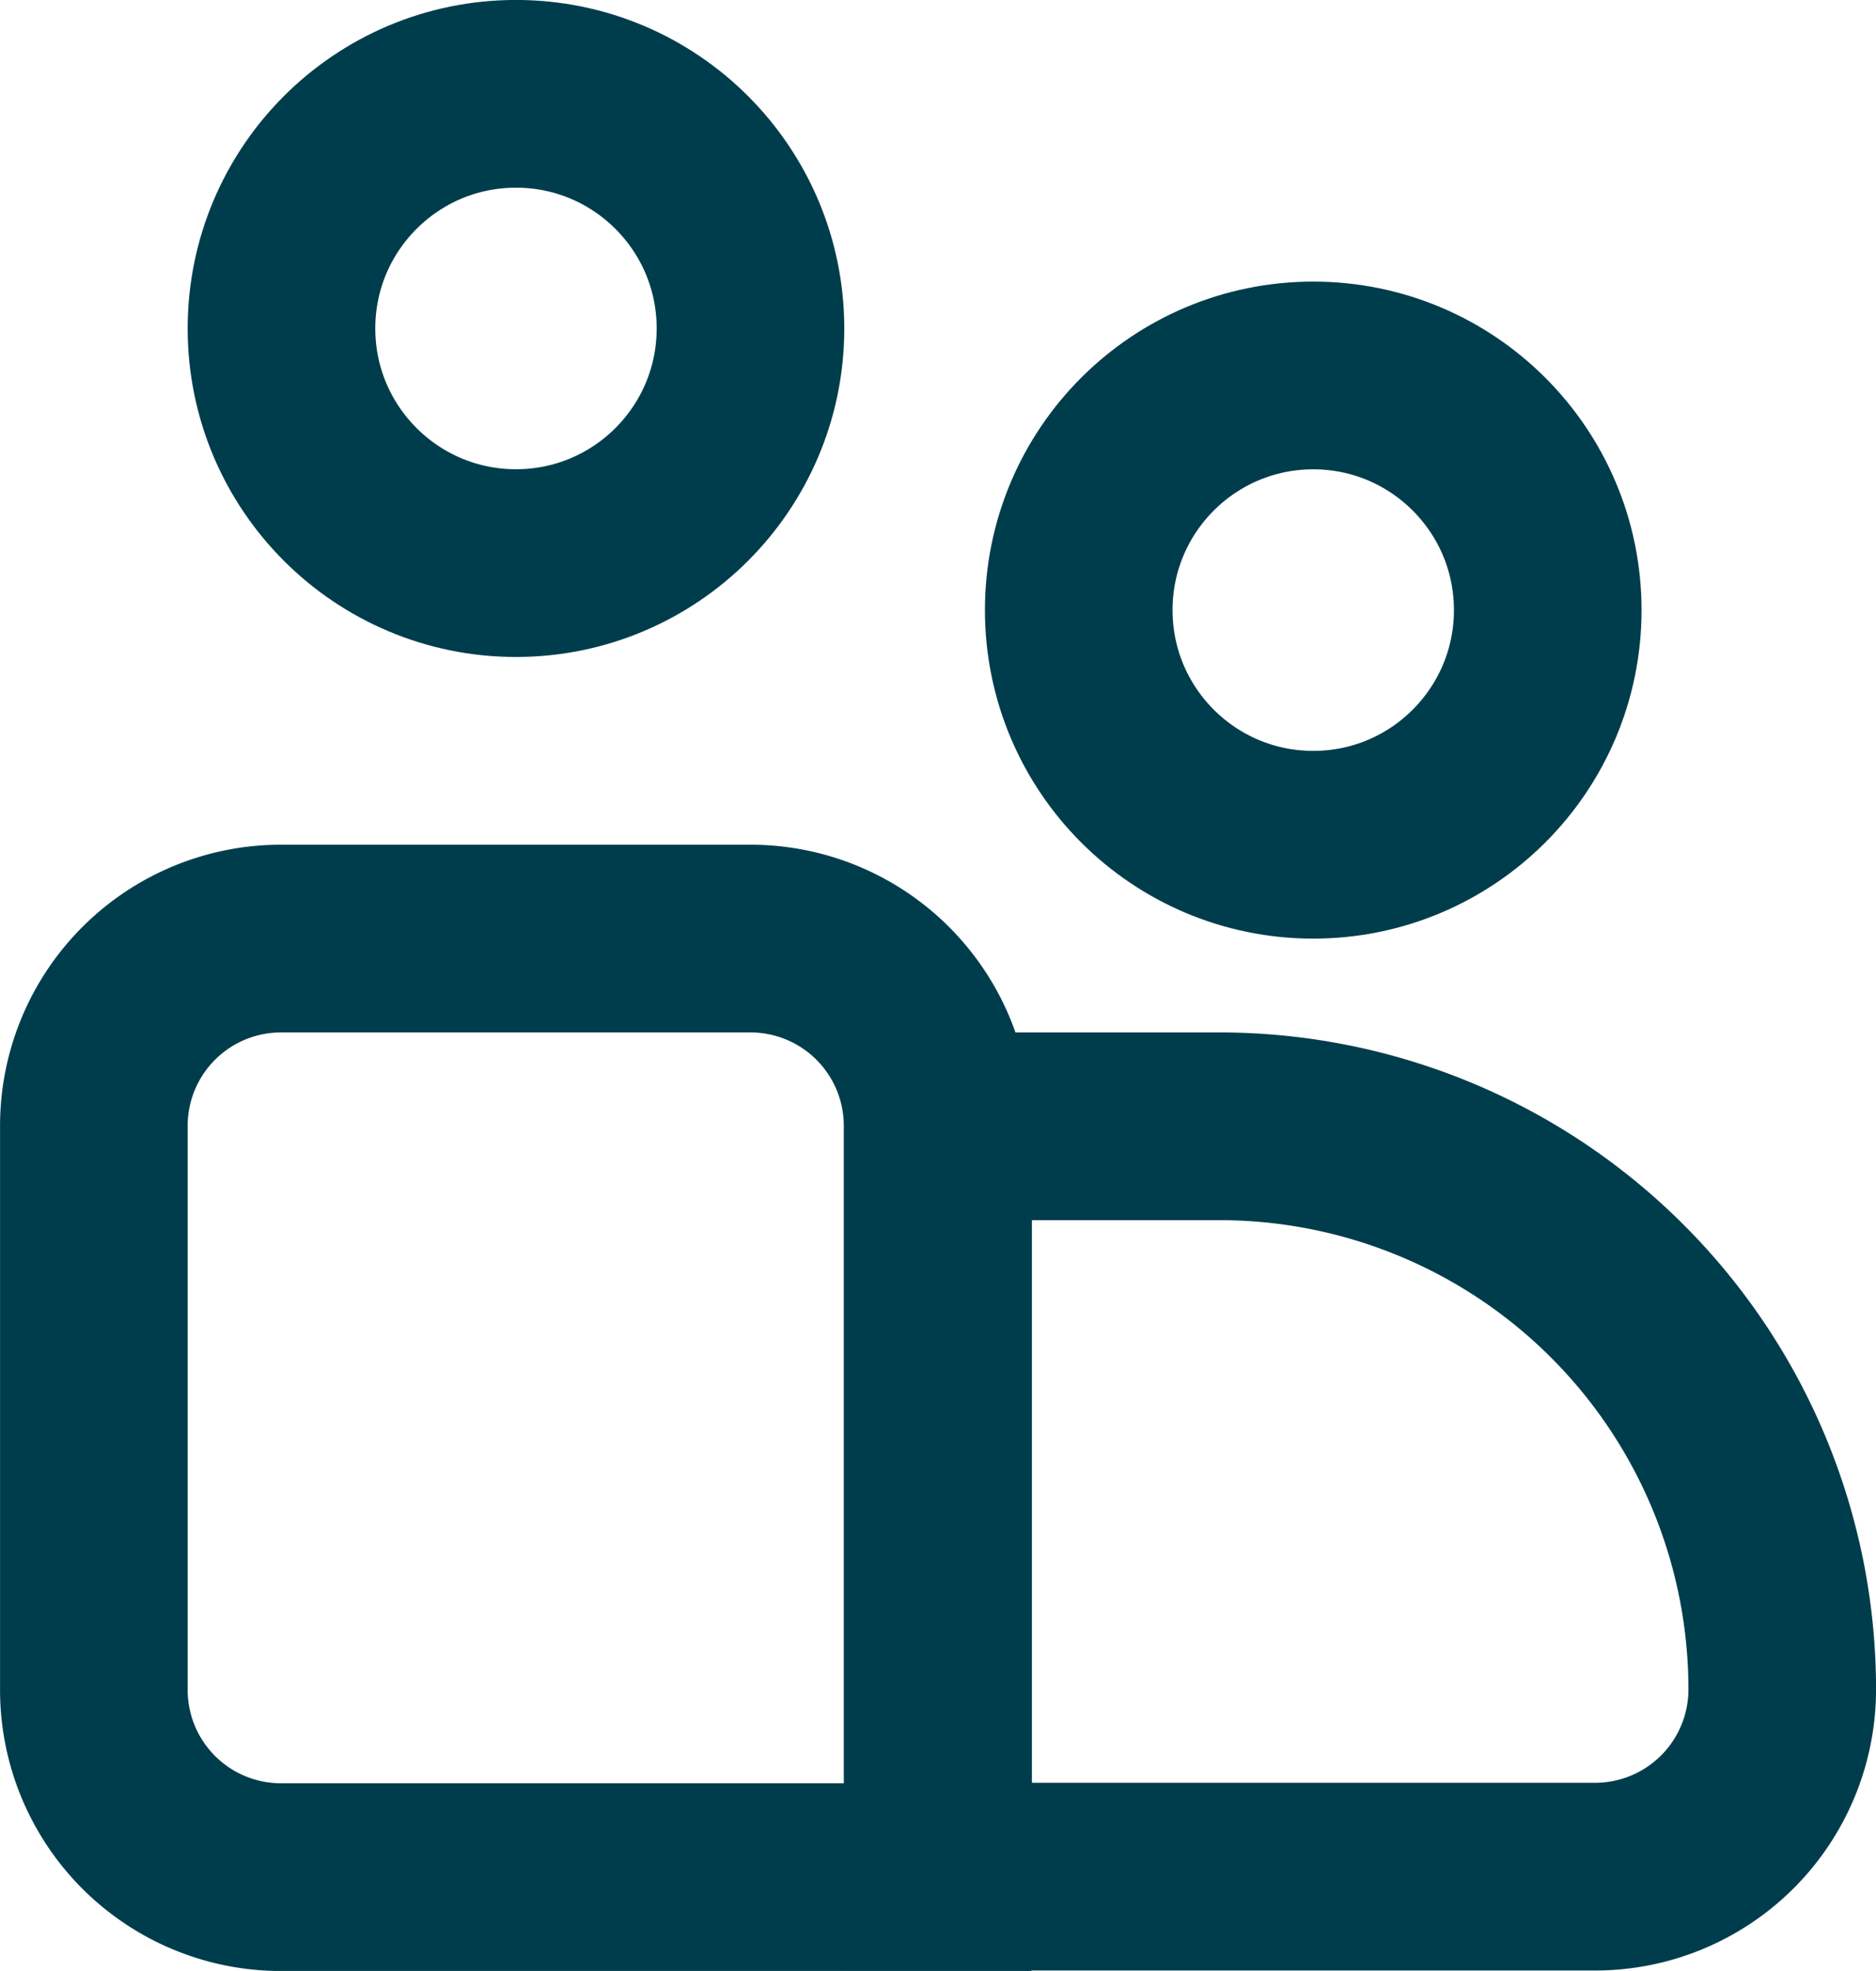 <svg xmlns="http://www.w3.org/2000/svg" width="19.048" height="20" viewBox="0 0 19.048 20">
    <g id="community" transform="translate(13895.239 4372.381)">
        <path id="Rectangle_327" data-name="Rectangle 327"
            d="M1.9,0H6.667a1.9,1.9,0,0,1,1.9,1.9V9.524H1.9A1.9,1.9,0,0,1,0,7.619V1.9A1.9,1.9,0,0,1,1.9,0Z"
            transform="translate(-13894.286 -4362.857)" fill="none" stroke="#003d4c" stroke-width="1.905" />
        <path id="Rectangle_328" data-name="Rectangle 328"
            d="M0,0H2.857A5.714,5.714,0,0,1,8.571,5.714h0a1.9,1.9,0,0,1-1.9,1.9H0Z"
            transform="translate(-13885.714 -4360.952)" fill="none" stroke="#003d4c" stroke-width="1.905" />
        <circle id="Ellipse_24" data-name="Ellipse 24" cx="2.381" cy="2.381" r="2.381"
            transform="translate(-13892.381 -4371.429)" fill="none" stroke="#003d4c" stroke-width="1.905" />
        <circle id="Ellipse_25" data-name="Ellipse 25" cx="2.381" cy="2.381" r="2.381"
            transform="translate(-13884.286 -4368.571)" fill="none" stroke="#003d4c" stroke-width="1.905" />
    </g>
</svg>
